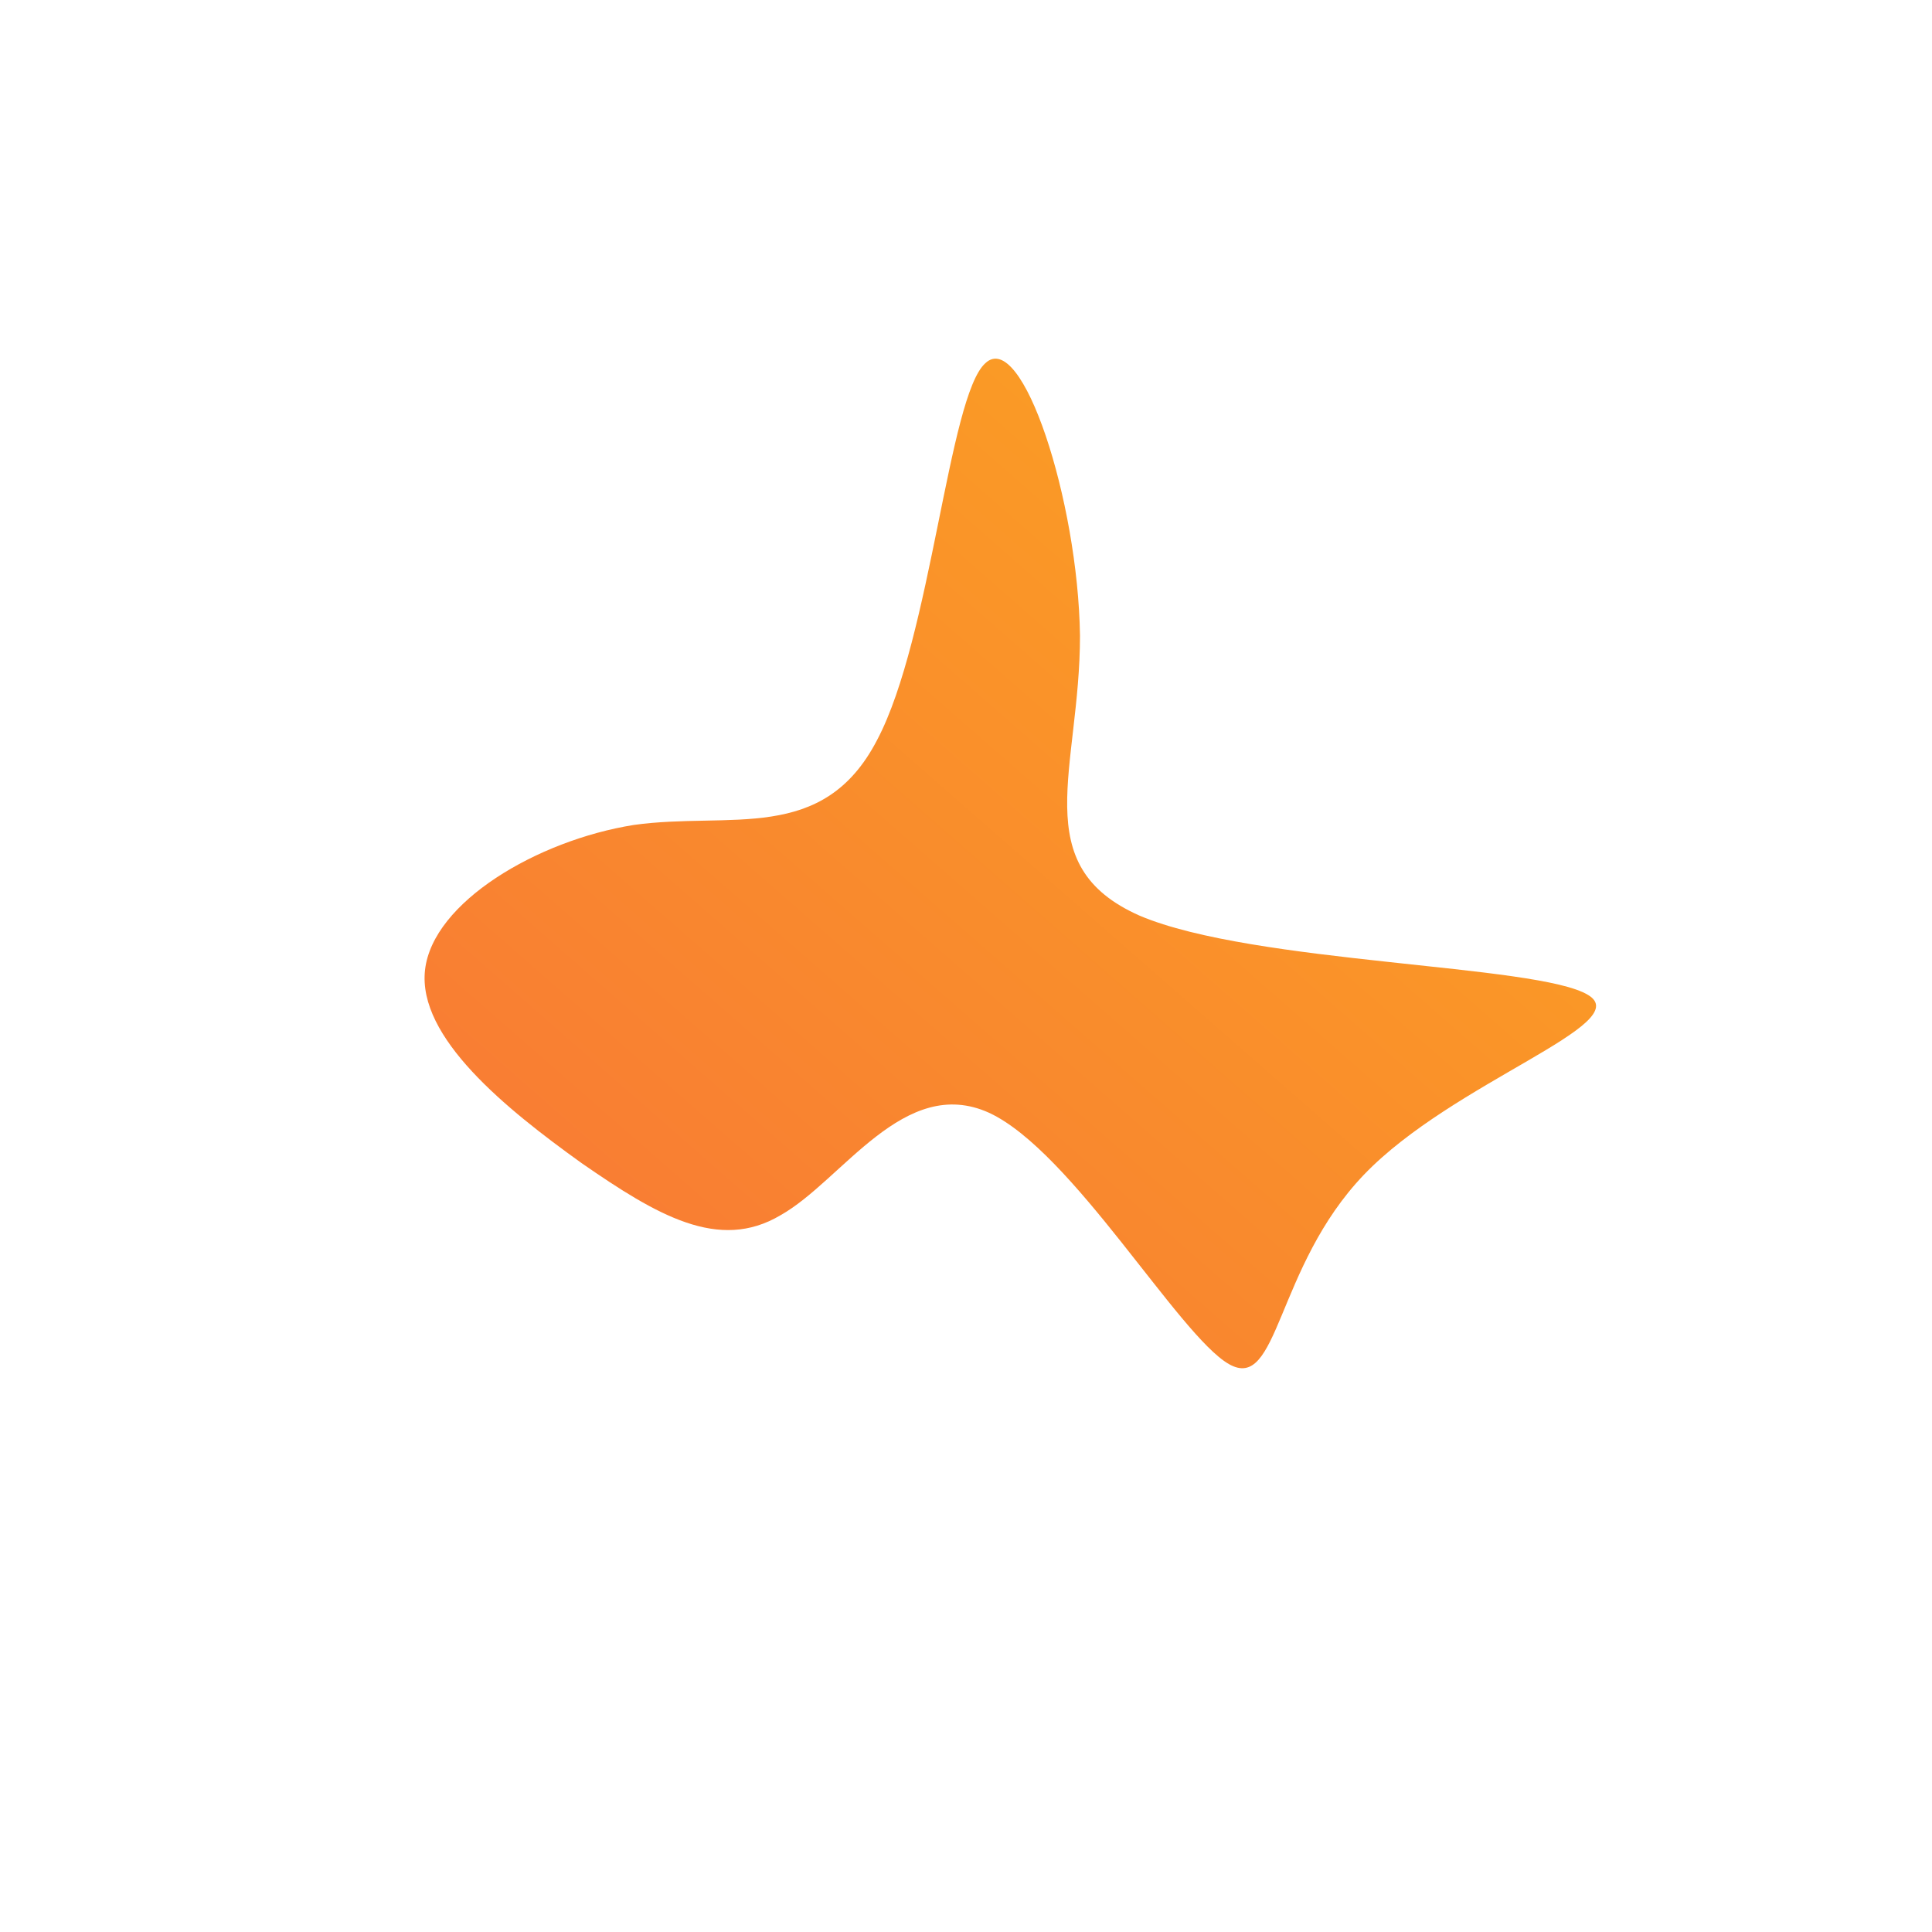 <!--?xml version="1.0" standalone="no"?-->
              <svg id="sw-js-blob-svg" viewBox="0 0 100 100" xmlns="http://www.w3.org/2000/svg" version="1.1">
                    <defs> 
                        <linearGradient id="sw-gradient" x1="0" x2="1" y1="1" y2="0">
                            <stop id="stop1" stop-color="rgba(248, 117, 55, 1)" offset="0%"></stop>
                            <stop id="stop2" stop-color="rgba(251, 168, 31, 1)" offset="100%"></stop>
                        </linearGradient>
                    </defs>
                <path fill="url(#sw-gradient)" d="M5.9,-17.1C5.9,-10.2,3.1,-5.2,9,-2.6C14.9,-0.1,29.6,-0.1,32.2,1.5C34.7,3,25.2,6,20.6,10.8C16,15.6,16.2,22.1,13.6,20.6C11,19.1,5.5,9.6,1.2,7.6C-3.2,5.6,-6.4,11.1,-9.6,12.9C-12.8,14.8,-16,12.9,-19.9,10.2C-23.8,7.4,-28.4,3.7,-28,0.2C-27.6,-3.3,-22.2,-6.5,-17.2,-7.3C-12.2,-8,-7.4,-6.3,-4.6,-11.7C-1.8,-17,-0.9,-29.5,1,-31.2C2.9,-33,5.8,-24.1,5.9,-17.1Z" width="100%" height="100%" transform="translate(50 50)" stroke-width="0" style="transition: all 0.3s ease 0s;"></path>
              </svg>